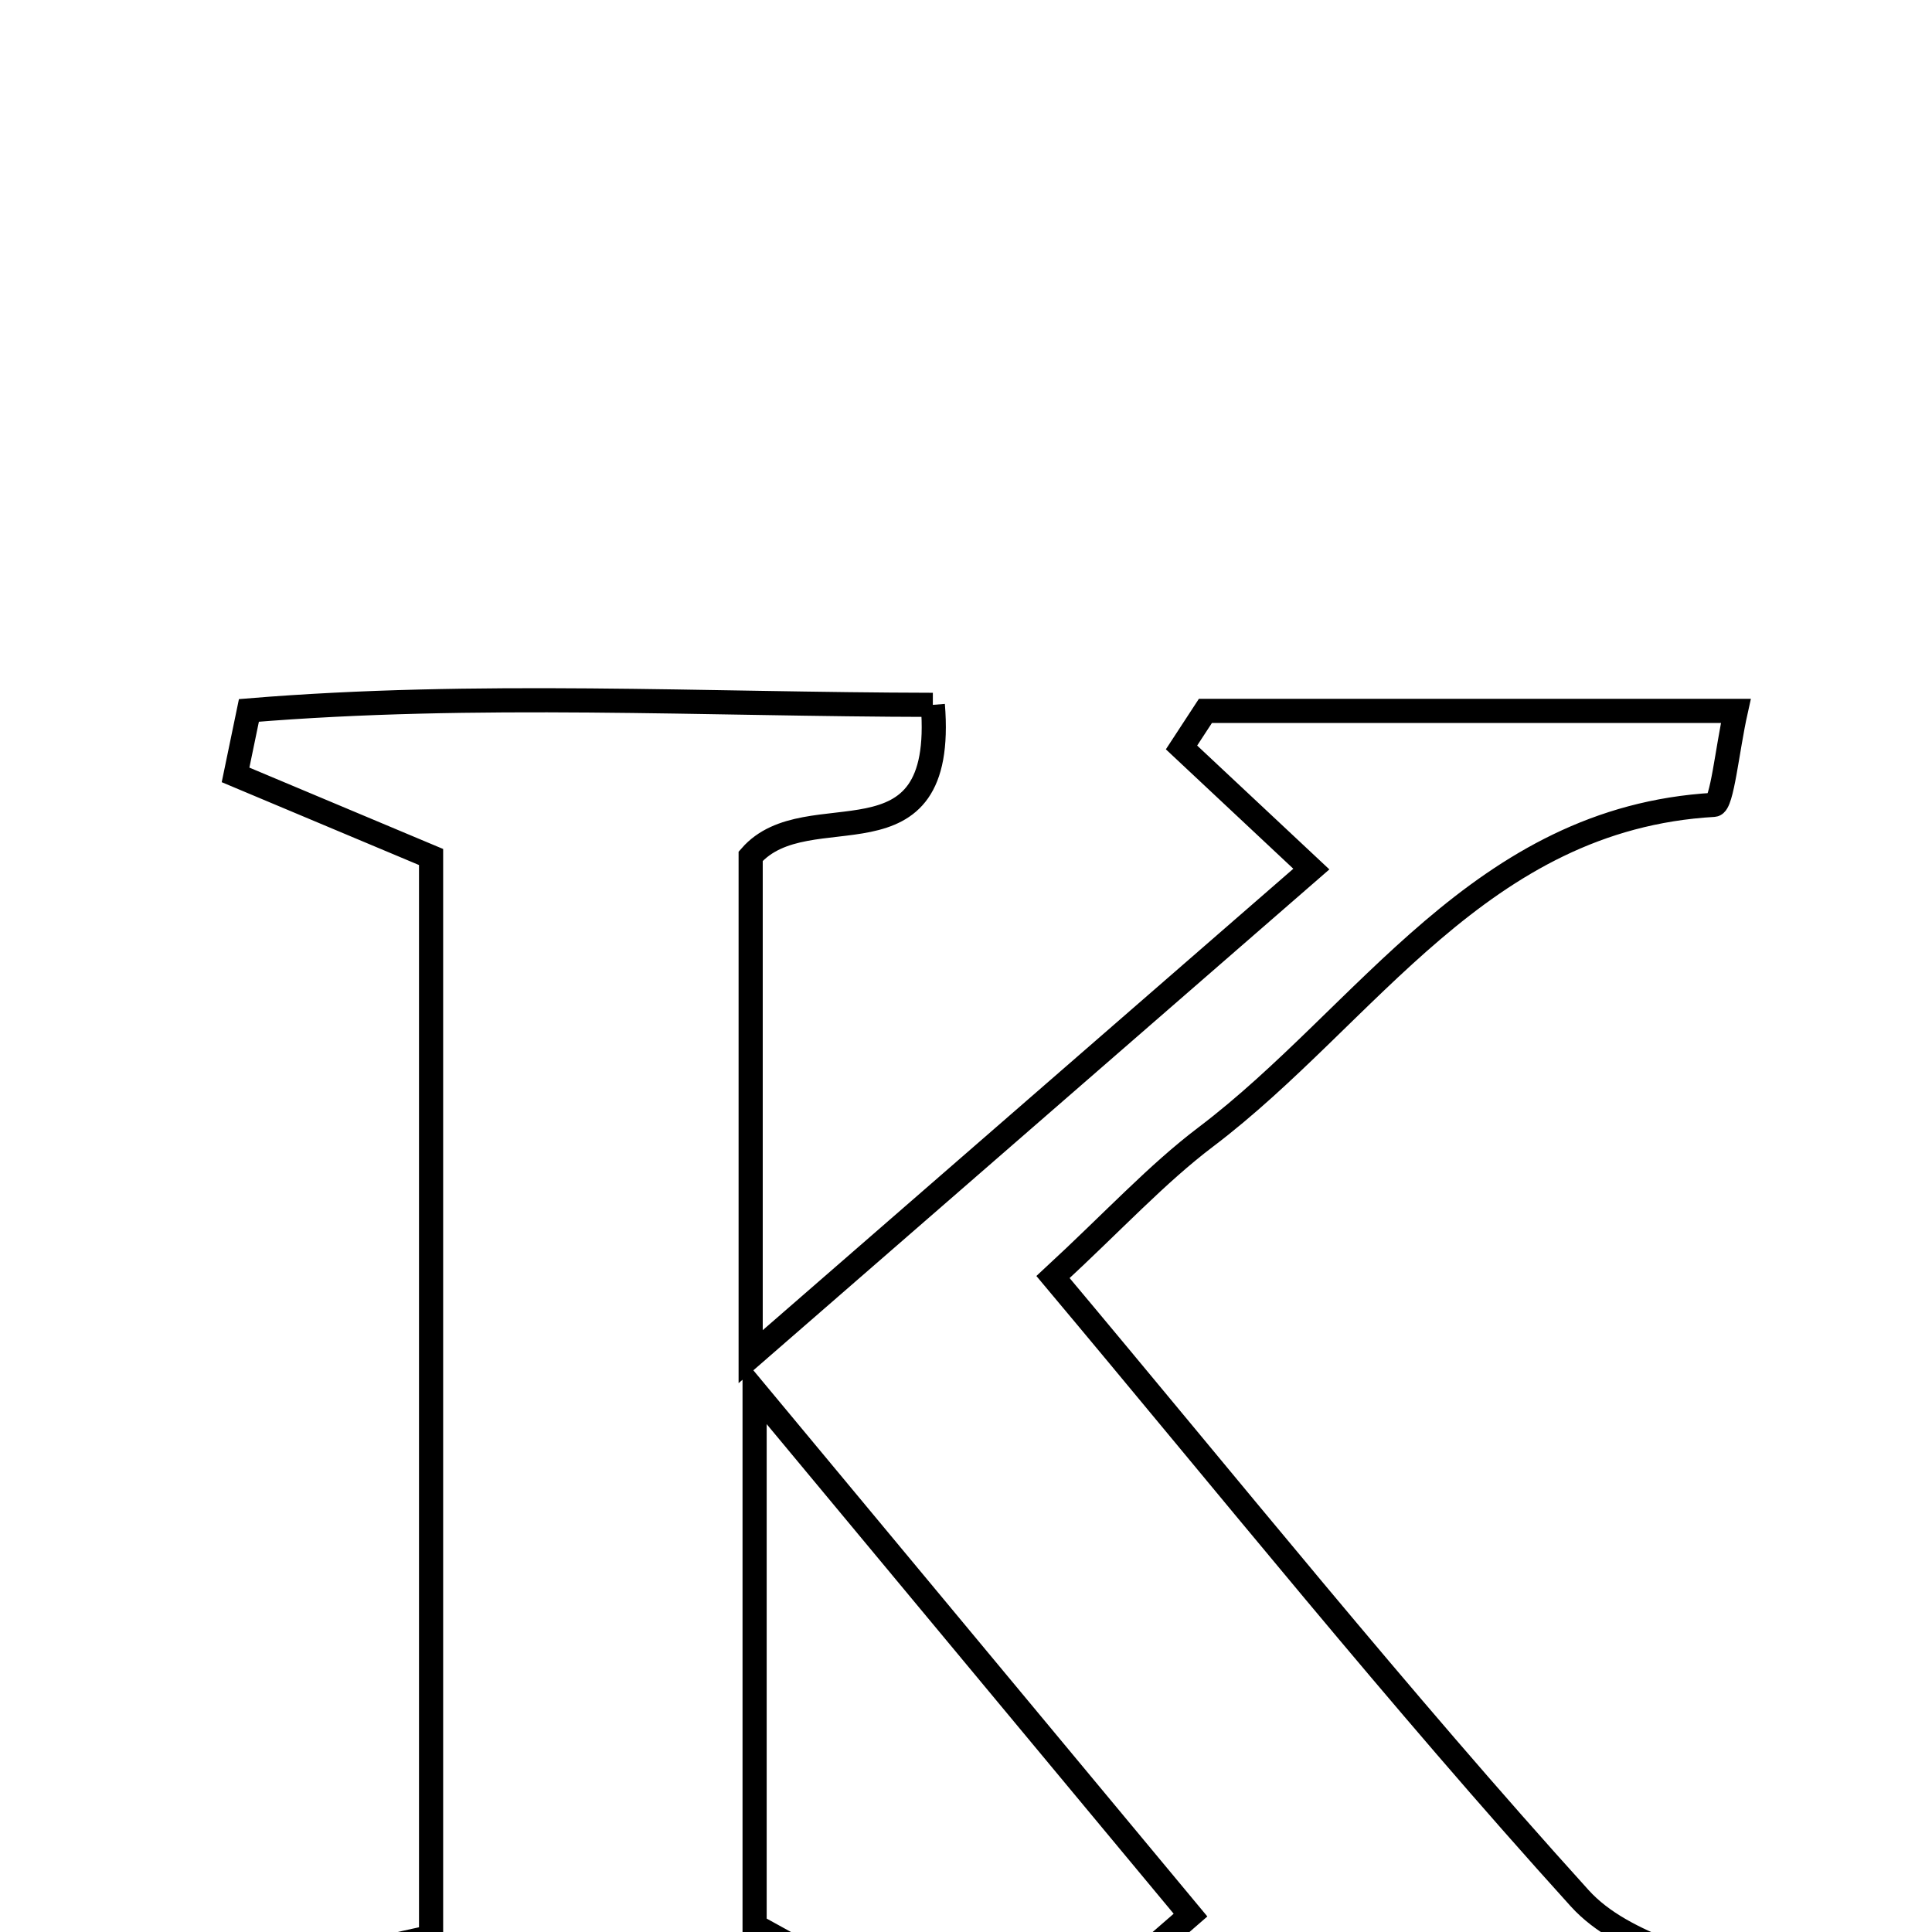 <svg xmlns="http://www.w3.org/2000/svg" viewBox="0.0 0.0 24.0 24.0" height="200px" width="200px"><path fill="none" stroke="black" stroke-width=".3" stroke-opacity="1.0"  filling="0" d="M11.588 8.756 C11.758 10.876 10.035 9.825 9.325 10.637 C9.325 12.408 9.325 14.341 9.325 16.853 C11.91 14.605 14.14 12.666 16.29 10.796 C15.658 10.205 15.167 9.745 14.677 9.285 C14.776 9.133 14.875 8.982 14.974 8.831 C17.104 8.831 19.234 8.831 21.563 8.831 C21.455 9.315 21.392 9.992 21.291 9.998 C18.384 10.164 16.982 12.607 14.981 14.122 C14.368 14.586 13.84 15.162 13.081 15.864 C15.277 18.482 17.376 21.098 19.623 23.58 C20.178 24.194 21.215 24.372 22.126 24.795 C22.04 25.062 21.948 25.626 21.846 25.628 C19.035 25.675 16.224 25.666 13.139 25.224 C13.652 24.778 14.165 24.332 14.789 23.79 C13.127 21.79 11.441 19.764 9.374 17.276 C9.374 19.901 9.374 21.903 9.374 23.922 C10.039 24.289 10.729 24.669 11.418 25.049 C11.346 25.249 11.274 25.449 11.202 25.648 C8.515 25.648 5.827 25.648 3.102 25.648 C3.61 24.444 3.61 24.444 5.355 24.062 C5.355 19.618 5.355 15.147 5.355 10.646 C4.542 10.304 3.734 9.965 2.926 9.626 C2.981 9.359 3.036 9.092 3.092 8.825 C5.912 8.593 8.739 8.751 11.588 8.756"></path></svg>